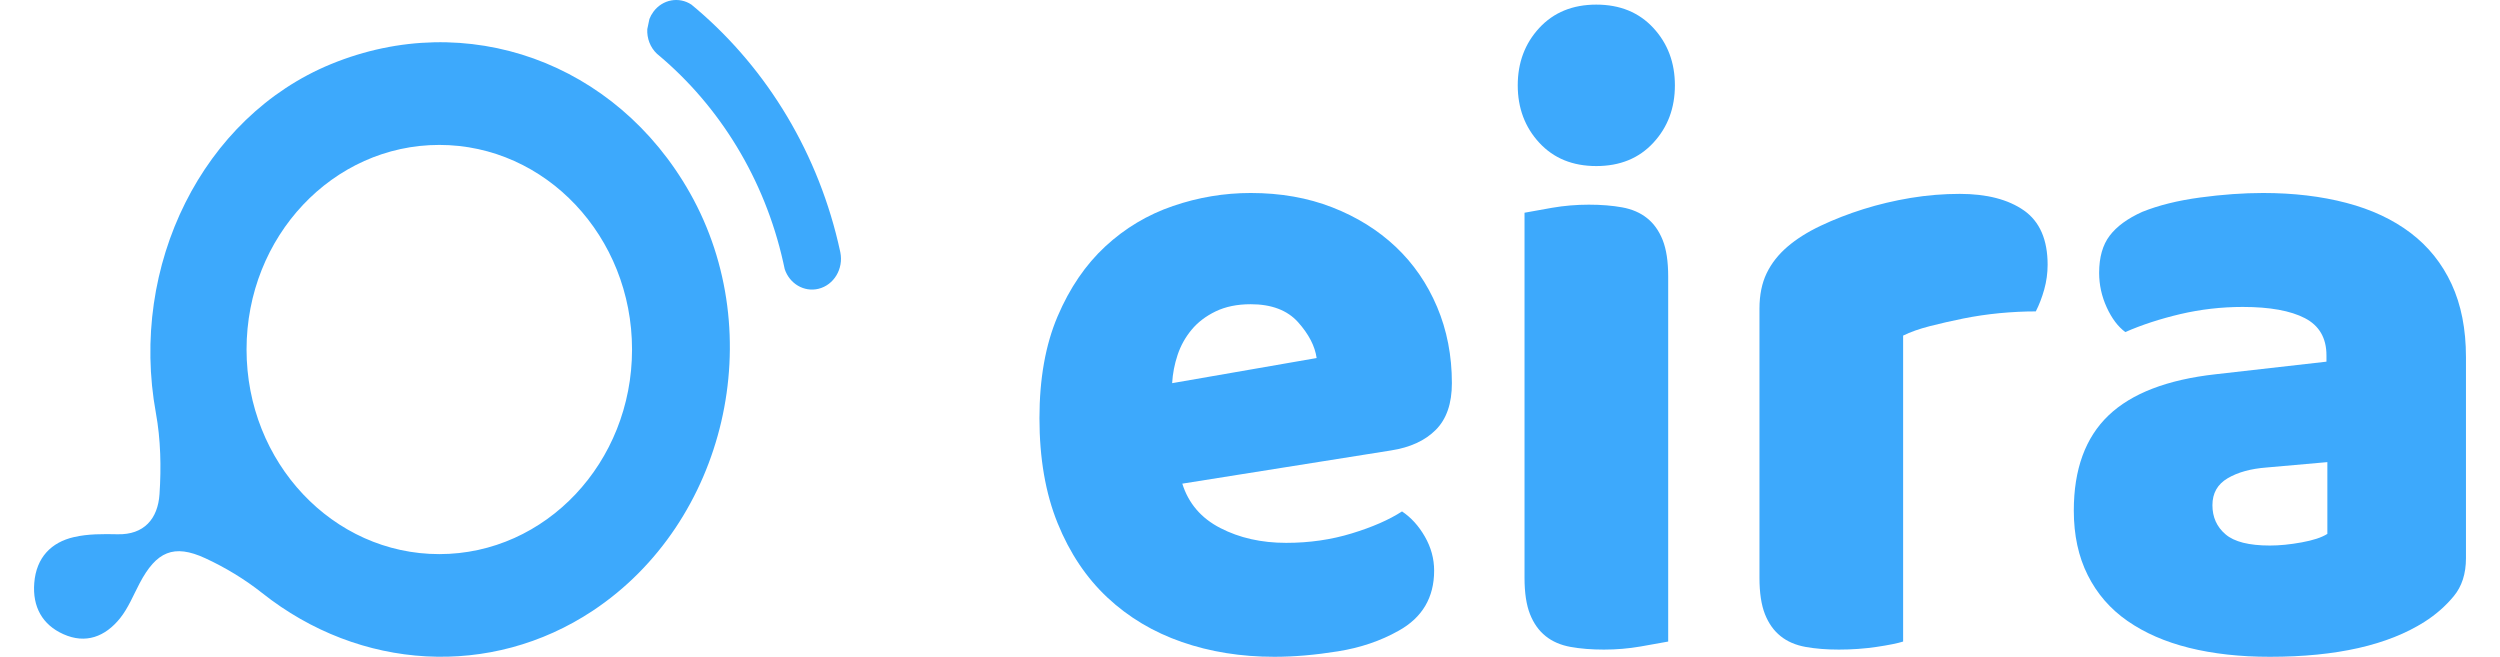 <svg width="114.19" height="30" viewBox="0 0 137 37" fill="none" xmlns="http://www.w3.org/2000/svg">
<path d="M69.872 37C67.999 37 66.261 36.722 64.66 36.166C63.057 35.609 61.661 34.777 60.471 33.665C59.282 32.553 58.344 31.155 57.662 29.471C56.979 27.787 56.639 25.816 56.639 23.558C56.639 21.334 56.979 19.422 57.662 17.821C58.344 16.221 59.241 14.907 60.352 13.879C61.464 12.851 62.732 12.094 64.161 11.605C65.588 11.116 67.049 10.872 68.542 10.872C70.223 10.872 71.755 11.142 73.136 11.681C74.516 12.22 75.708 12.961 76.708 13.904C77.707 14.847 78.484 15.976 79.04 17.29C79.595 18.603 79.873 20.037 79.873 21.585C79.873 22.731 79.572 23.606 78.968 24.213C78.365 24.821 77.525 25.207 76.444 25.375L64.686 27.246C65.035 28.357 65.749 29.191 66.828 29.746C67.906 30.303 69.143 30.581 70.541 30.581C71.843 30.581 73.073 30.404 74.231 30.049C75.39 29.696 76.333 29.283 77.064 28.811C77.572 29.149 78 29.62 78.349 30.226C78.698 30.833 78.873 31.473 78.873 32.146C78.873 33.661 78.206 34.792 76.874 35.531C75.858 36.104 74.716 36.492 73.445 36.693C72.173 36.897 70.984 37 69.872 37ZM68.54 17.138C67.778 17.138 67.12 17.274 66.564 17.542C66.009 17.811 65.556 18.157 65.208 18.578C64.859 18.999 64.596 19.47 64.422 19.992C64.247 20.514 64.145 21.045 64.114 21.585L72.254 20.17C72.159 19.497 71.81 18.824 71.207 18.149C70.602 17.476 69.713 17.138 68.54 17.138Z" fill="#3DA9FC"/>
<path d="M83.583 4.808C83.583 3.527 83.987 2.45 84.796 1.574C85.606 0.699 86.677 0.26 88.009 0.26C89.342 0.26 90.413 0.699 91.222 1.574C92.032 2.45 92.436 3.527 92.436 4.808C92.436 6.088 92.032 7.167 91.222 8.041C90.413 8.918 89.342 9.355 88.009 9.355C86.677 9.355 85.606 8.918 84.796 8.041C83.989 7.167 83.583 6.088 83.583 4.808ZM92.058 36.141C91.709 36.209 91.193 36.3 90.51 36.418C89.826 36.536 89.137 36.594 88.439 36.594C87.741 36.594 87.114 36.544 86.558 36.443C86.003 36.342 85.535 36.141 85.155 35.836C84.775 35.533 84.48 35.12 84.274 34.598C84.067 34.076 83.965 33.394 83.965 32.552V11.984C84.314 11.916 84.829 11.825 85.513 11.706C86.195 11.588 86.885 11.53 87.584 11.53C88.282 11.53 88.909 11.58 89.464 11.681C90.02 11.782 90.488 11.984 90.868 12.288C91.248 12.591 91.542 13.004 91.749 13.526C91.955 14.048 92.058 14.731 92.058 15.573V36.141V36.141Z" fill="#3DA9FC"/>
<path d="M105.293 36.141C104.975 36.241 104.476 36.342 103.793 36.443C103.109 36.544 102.404 36.594 101.674 36.594C100.976 36.594 100.349 36.544 99.794 36.443C99.238 36.342 98.77 36.141 98.39 35.836C98.01 35.533 97.716 35.12 97.509 34.598C97.303 34.076 97.2 33.394 97.2 32.551V17.39C97.2 16.616 97.336 15.951 97.604 15.394C97.873 14.837 98.262 14.341 98.77 13.904C99.278 13.468 99.905 13.07 100.651 12.717C101.397 12.364 102.199 12.051 103.054 11.782C103.911 11.512 104.8 11.303 105.721 11.149C106.64 10.998 107.561 10.922 108.482 10.922C110.006 10.922 111.211 11.235 112.101 11.857C112.989 12.482 113.433 13.501 113.433 14.915C113.433 15.386 113.369 15.85 113.243 16.304C113.115 16.758 112.958 17.171 112.768 17.542C112.101 17.542 111.419 17.577 110.721 17.642C110.023 17.71 109.341 17.811 108.674 17.945C108.007 18.081 107.38 18.223 106.793 18.374C106.205 18.525 105.706 18.702 105.293 18.905V36.141V36.141Z" fill="#3DA9FC"/>
<path d="M125.574 10.872C127.288 10.872 128.851 11.058 130.263 11.429C131.676 11.799 132.882 12.364 133.882 13.122C134.882 13.881 135.651 14.841 136.19 16.003C136.729 17.165 137 18.539 137 20.122V31.442C137 32.319 136.77 33.035 136.309 33.589C135.849 34.146 135.3 34.625 134.666 35.029C132.603 36.342 129.699 37 125.954 37C124.271 37 122.756 36.831 121.407 36.496C120.058 36.16 118.899 35.654 117.931 34.98C116.962 34.307 116.217 33.448 115.694 32.402C115.169 31.358 114.908 30.146 114.908 28.763C114.908 26.439 115.559 24.652 116.86 23.406C118.161 22.161 120.177 21.385 122.906 21.082L129.141 20.374V20.021C129.141 19.045 128.737 18.345 127.928 17.924C127.118 17.503 125.952 17.291 124.428 17.291C123.222 17.291 122.048 17.427 120.904 17.695C119.762 17.965 118.729 18.302 117.81 18.706C117.397 18.403 117.048 17.939 116.763 17.317C116.478 16.694 116.335 16.046 116.335 15.371C116.335 14.496 116.533 13.796 116.931 13.274C117.328 12.752 117.938 12.306 118.764 11.935C119.683 11.565 120.771 11.295 122.025 11.126C123.28 10.957 124.463 10.872 125.574 10.872ZM125.954 30.732C126.493 30.732 127.089 30.674 127.74 30.555C128.39 30.437 128.874 30.278 129.192 30.076V26.033L125.764 26.336C124.876 26.404 124.145 26.605 123.574 26.943C123.002 27.28 122.717 27.785 122.717 28.458C122.717 29.133 122.962 29.68 123.456 30.101C123.945 30.522 124.779 30.732 125.954 30.732Z" fill="#3DA9FC"/>
<path d="M36.954 10.878C32.787 3.492 24.382 0.472 16.735 3.609C9.509 6.575 5.342 14.95 6.866 23.274C7.137 24.757 7.169 26.326 7.069 27.835C6.978 29.23 6.193 30.132 4.709 30.097C3.889 30.08 3.043 30.072 2.248 30.256C0.979 30.547 0.126 31.397 0.013 32.843C-0.093 34.191 0.473 35.196 1.648 35.723C2.909 36.292 4.006 35.871 4.847 34.827C5.307 34.253 5.598 33.525 5.949 32.858C6.89 31.071 7.871 30.627 9.649 31.448C10.773 31.968 11.87 32.629 12.851 33.407C18.374 37.788 25.741 38.209 31.478 34.404C38.982 29.422 41.446 18.838 36.954 10.878ZM22.83 31.215C16.834 31.215 11.972 26.054 11.972 19.689C11.972 13.324 16.834 8.164 22.83 8.164C28.826 8.164 33.688 13.324 33.688 19.689C33.688 26.054 28.826 31.215 22.83 31.215Z" fill="#3DA9FC"/>
<path d="M44.191 16.269C43.374 16.467 42.559 15.978 42.288 15.159C42.261 15.025 42.232 14.892 42.201 14.76C41.15 10.081 38.632 6.005 35.19 3.112C35.168 3.095 35.148 3.077 35.126 3.058C35.115 3.05 35.102 3.038 35.091 3.029C34.708 2.668 34.519 2.152 34.547 1.641L34.667 1.071C34.722 0.928 34.797 0.79 34.892 0.662C35.409 -0.039 36.334 -0.2 37.031 0.258C37.135 0.344 37.239 0.431 37.341 0.518C41.329 3.923 44.233 8.701 45.414 14.176C45.416 14.182 45.416 14.185 45.417 14.191C45.419 14.201 45.421 14.211 45.423 14.22C45.607 15.144 45.061 16.056 44.191 16.269Z" fill="#3DA9FC"/>
</svg>